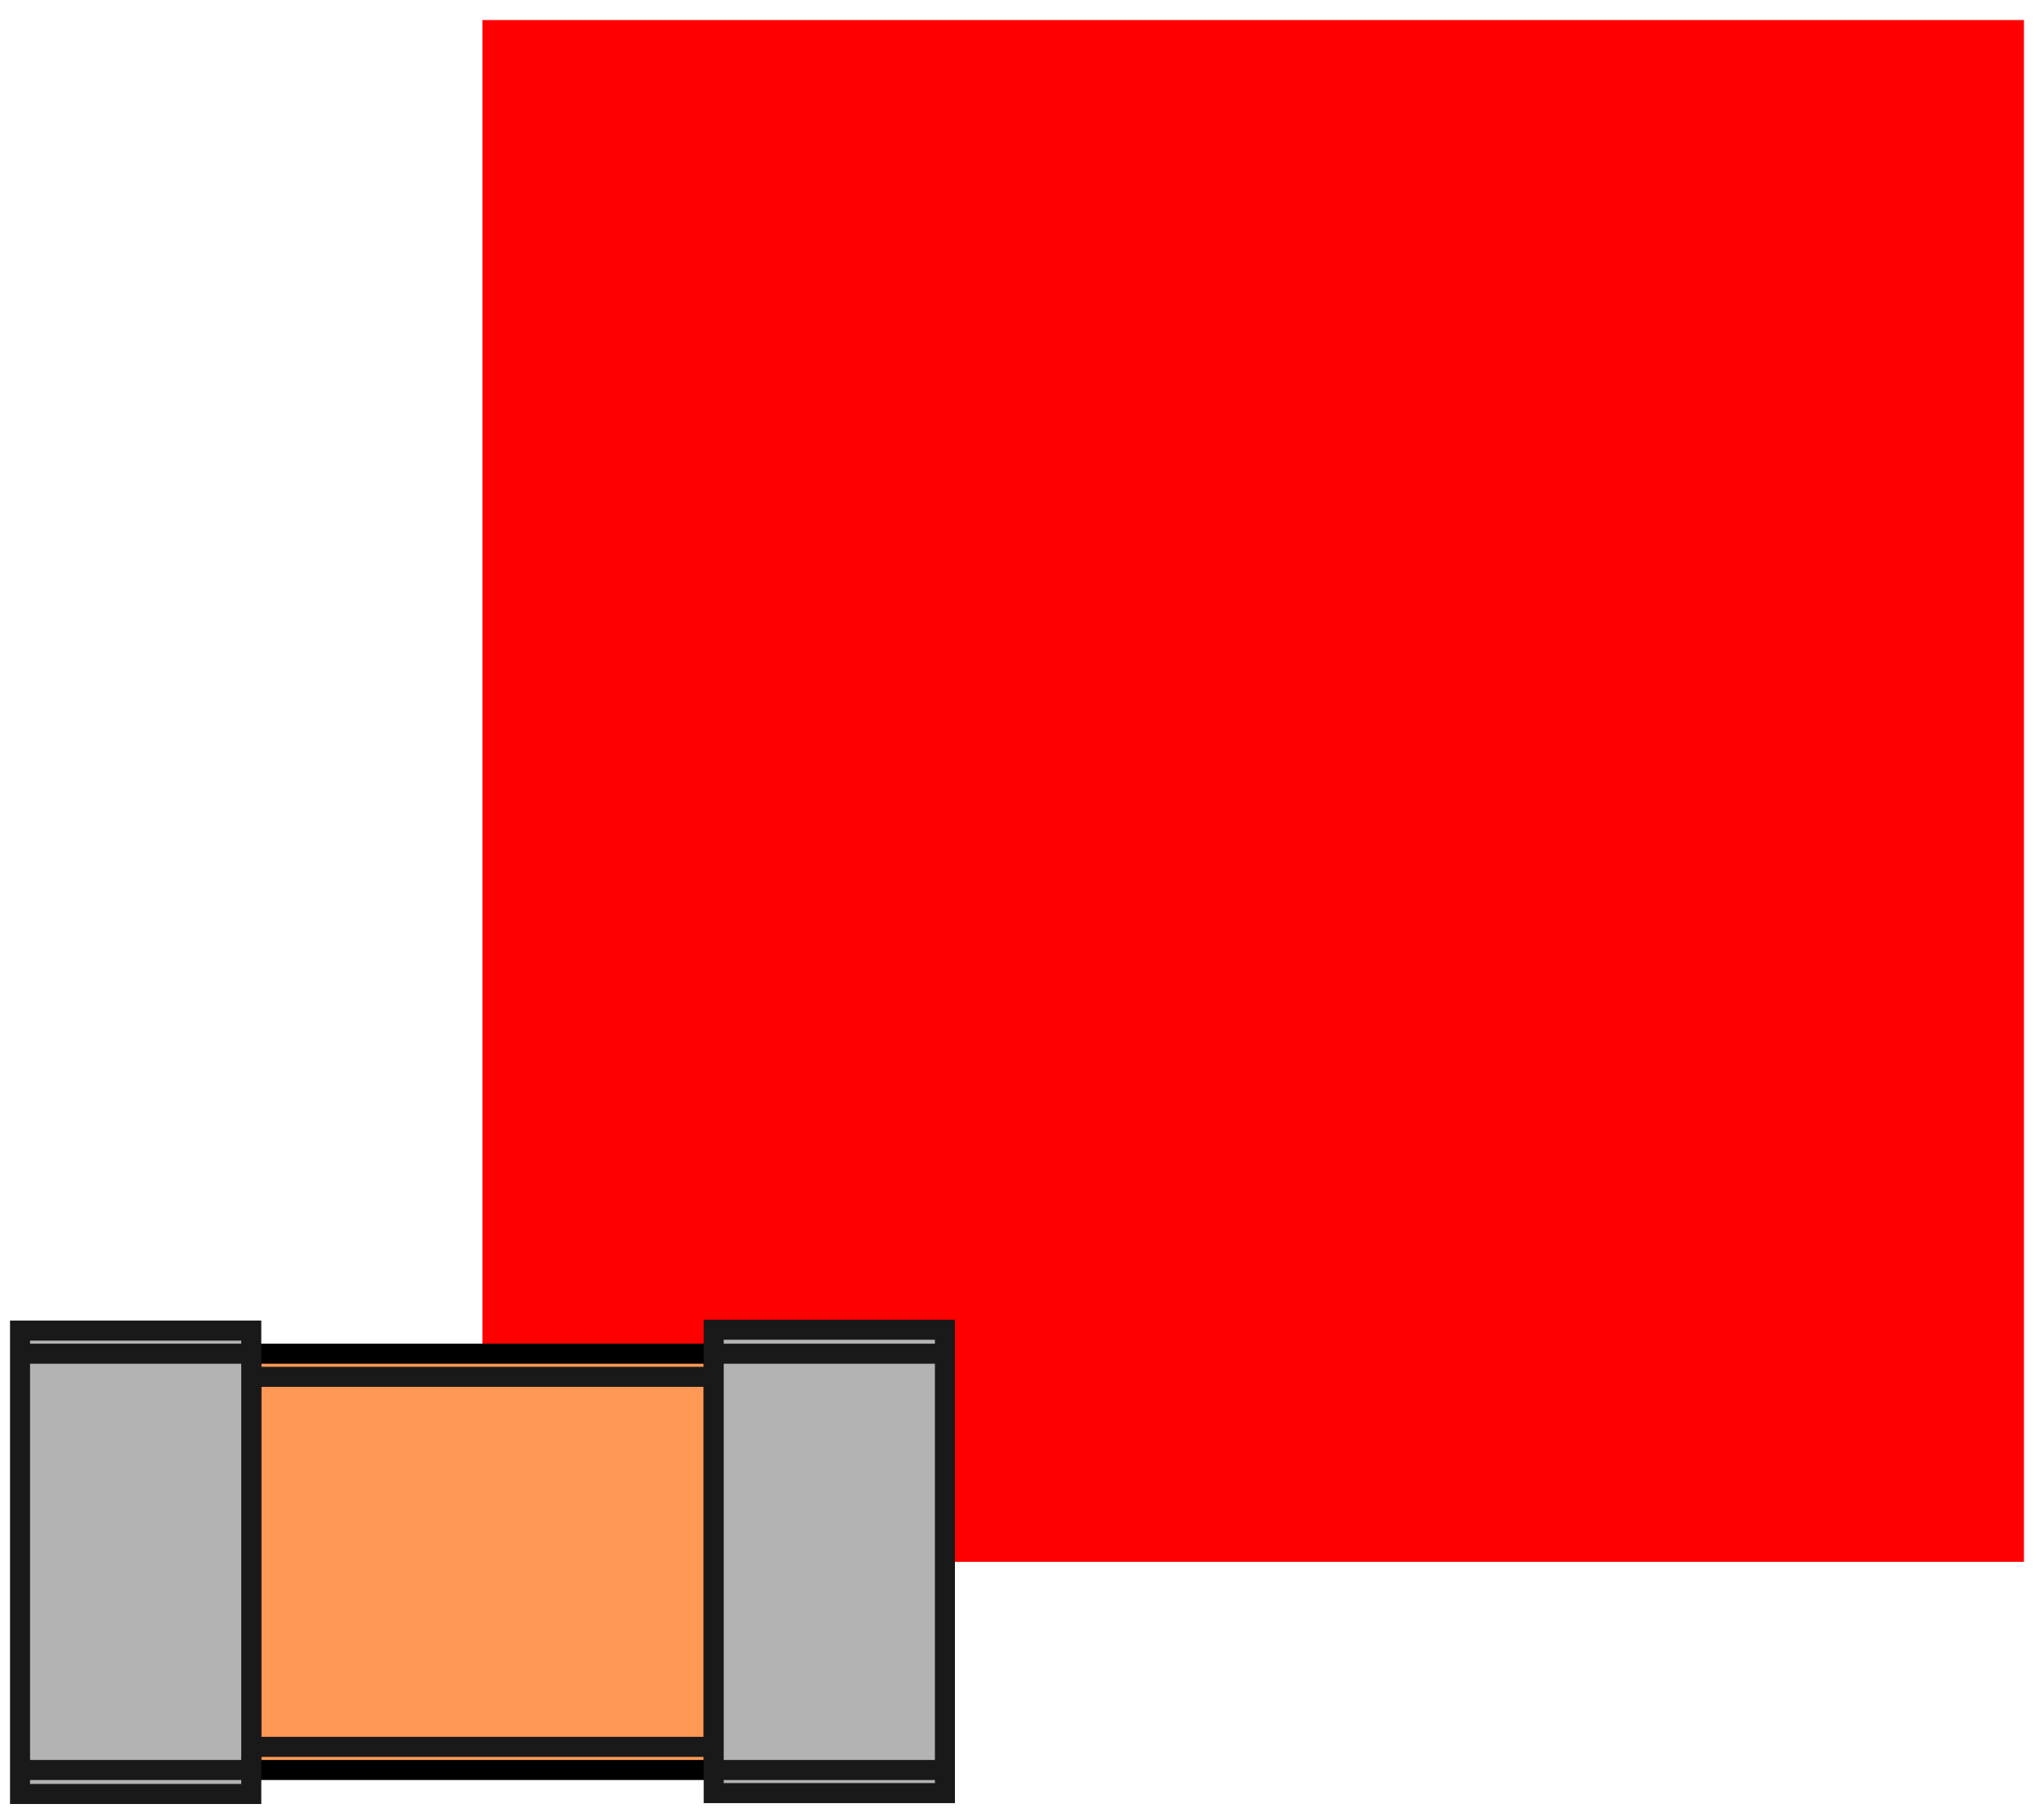 <?xml version="1.0" encoding="UTF-8" standalone="no"?>
<svg
   xmlns:dc="http://purl.org/dc/elements/1.1/"
   xmlns:cc="http://creativecommons.org/ns#"
   xmlns:rdf="http://www.w3.org/1999/02/22-rdf-syntax-ns#"
   xmlns:svg="http://www.w3.org/2000/svg"
   xmlns="http://www.w3.org/2000/svg"
   xmlns:sodipodi="http://sodipodi.sourceforge.net/DTD/sodipodi-0.dtd"
   xmlns:inkscape="http://www.inkscape.org/namespaces/inkscape"
   width="1.326mm"
   height="1.176mm"
   viewBox="0 0 1.326 1.176"
   version="1.1"
   id="svg33"
   sodipodi:docname="C_0201_0603Metric.svg"
   inkscape:version="1.0.2 (e86c870879, 2021-01-15)">
  <defs
     id="defs37" />
  <sodipodi:namedview
     pagecolor="#ffffff"
     bordercolor="#666666"
     borderopacity="1"
     objecttolerance="10"
     gridtolerance="10"
     guidetolerance="10"
     inkscape:pageopacity="0"
     inkscape:pageshadow="2"
     inkscape:window-width="1366"
     inkscape:window-height="713"
     id="namedview35"
     showgrid="false"
     inkscape:zoom="256"
     inkscape:cx="1.0047645"
     inkscape:cy="4.1602016"
     inkscape:window-x="0"
     inkscape:window-y="0"
     inkscape:window-maximized="1"
     inkscape:current-layer="svg33" />
  <g
     id="Rectangle"
     transform="matrix(1,0,0,-1,0.313,1.013)"
     style="display:inline;stroke-width:0.013;stroke-miterlimit:4;stroke-dasharray:none">
    <rect
       fill="#ff0000"
       id="origin"
       width="1"
       height="1"
       x="0"
       y="0"
       style="stroke-width:0.013;stroke-miterlimit:4;stroke-dasharray:none" />
    <title
       id="title30">b'Rectangle'</title>
  </g>
  <path
     style="fill:#ff9955;stroke:#000000;stroke-width:0.013;stroke-linecap:butt;stroke-linejoin:miter;stroke-miterlimit:4;stroke-dasharray:none;stroke-opacity:1"
     d="m 0.163,1.148 v -0.27 0 1e-8 h 0.3 v -1e-8 V 1.148 v 0 h -0.3 z"
     id="path864"
     sodipodi:nodetypes="cccccccccc" />
  <g
     id="Shape2DView"
     transform="matrix(1,0,0,-1,0.313,1.013)"
     style="display:inline;stroke-width:0.013;stroke-miterlimit:4;stroke-dasharray:none">
    <path
       id="Shape2DView_nwe0007"
       d="m -0.3,0.15 h 0.15 v 0 -9.432e-5 -2.8176e-4 -4.6567e-4 -6.4372e-4 -8.1367e-4 -9.7339e-4 -0.001 -0.001 -0.001 -0.001 -0.002 -0.002 -0.002 -0.002 0 -0.27 -1.94e-6 -0.002 -0.002 -0.002 -0.002 -0.001 -0.001 -0.001 -0.001 -9.7339e-4 -8.1367e-4 -6.4372e-4 -4.6567e-4 -2.8176e-4 -9.432e-5 0 H -0.3 v 0 9.432e-5 2.8176e-4 4.6567e-4 6.4372e-4 8.1367e-4 9.7339e-4 0.001 0.001 0.001 0.001 0.002 0.002 0.002 0.002 1.94e-6 0.27 0 0.002 0.002 0.002 0.002 0.001 0.001 0.001 0.001 9.7339e-4 8.1367e-4 6.4372e-4 4.6567e-4 2.8176e-4 z"
       stroke="#191919"
       stroke-width="0.35 px"
       style="display:inline;fill:#b3b3b3;fill-opacity:1;fill-rule:evenodd;stroke-width:0.013;stroke-miterlimit:4;stroke-dasharray:none"
       sodipodi:nodetypes="ccccccccccccccccccccccccccccccccccccccccccccccccccccccccccccccccccccc" />
    <path
       id="Shape2DView_nwe0013"
       d="M 0.15,-0.15 H 0.3 v 0 9.432e-5 2.8176e-4 4.6567e-4 6.4372e-4 8.1367e-4 9.7339e-4 0.001 0.001 0.001 0.001 0.002 0.002 0.002 0.002 1.47e-6 0.27 0 0.002 0.002 0.002 0.002 0.001 0.001 0.001 0.001 9.7339e-4 8.1367e-4 6.4372e-4 4.6567e-4 2.8176e-4 9.479e-5 0 H 0.15 v 0 -9.432e-5 -2.8176e-4 -4.6567e-4 -6.4372e-4 -8.1367e-4 -9.7339e-4 -0.001 -0.001 -0.001 -0.001 -0.002 -0.002 -0.002 -0.002 0 -0.27 -1.47e-6 -0.002 -0.002 -0.002 -0.002 -0.001 -0.001 -0.001 -0.001 -9.7339e-4 -8.1367e-4 -6.4372e-4 -4.6567e-4 -2.8176e-4 z"
       stroke="#191919"
       stroke-width="0.35 px"
       style="display:inline;fill:#b3b3b3;fill-opacity:1;fill-rule:evenodd;stroke-width:0.013;stroke-miterlimit:4;stroke-dasharray:none"
       sodipodi:nodetypes="ccccccccccccccccccccccccccccccccccccccccccccccccccccccccccccccccccccc" />
    <path
       id="Shape2DView_nwe0018"
       d="m -0.3,-0.135 h 0.15"
       stroke="#191919"
       stroke-width="0.35 px"
       style="display:inline;fill:none;fill-opacity:1;fill-rule:evenodd;stroke-width:0.013;stroke-miterlimit:4;stroke-dasharray:none" />
    <path
       id="Shape2DView_nwe0019"
       d="m -0.3,0.135 h 0.15"
       stroke="#191919"
       stroke-width="0.35 px"
       style="display:inline;fill:none;fill-opacity:1;fill-rule:evenodd;stroke-width:0.013;stroke-miterlimit:4;stroke-dasharray:none" />
    <path
       id="Shape2DView_nwe0020"
       d="m -0.15,0.12 h 0.3"
       stroke="#191919"
       stroke-width="0.35 px"
       style="display:inline;fill:none;fill-opacity:1;fill-rule:evenodd;stroke-width:0.013;stroke-miterlimit:4;stroke-dasharray:none" />
    <path
       id="Shape2DView_nwe0021"
       d="m -0.15,-0.12 h 0.3"
       stroke="#191919"
       stroke-width="0.35 px"
       style="display:inline;fill:none;fill-opacity:1;fill-rule:evenodd;stroke-width:0.013;stroke-miterlimit:4;stroke-dasharray:none" />
    <path
       id="Shape2DView_nwe0022"
       d="M 0.15,-0.135 H 0.3"
       stroke="#191919"
       stroke-width="0.35 px"
       style="display:inline;fill:none;fill-opacity:1;fill-rule:evenodd;stroke-width:0.013;stroke-miterlimit:4;stroke-dasharray:none" />
    <path
       id="Shape2DView_nwe0023"
       d="M 0.15,0.135 H 0.3"
       stroke="#191919"
       stroke-width="0.35 px"
       style="display:inline;fill:none;fill-opacity:1;fill-rule:evenodd;stroke-width:0.013;stroke-miterlimit:4;stroke-dasharray:none" />
    <title
       id="title26">b'Shape2DView'</title>
  </g>
</svg>
